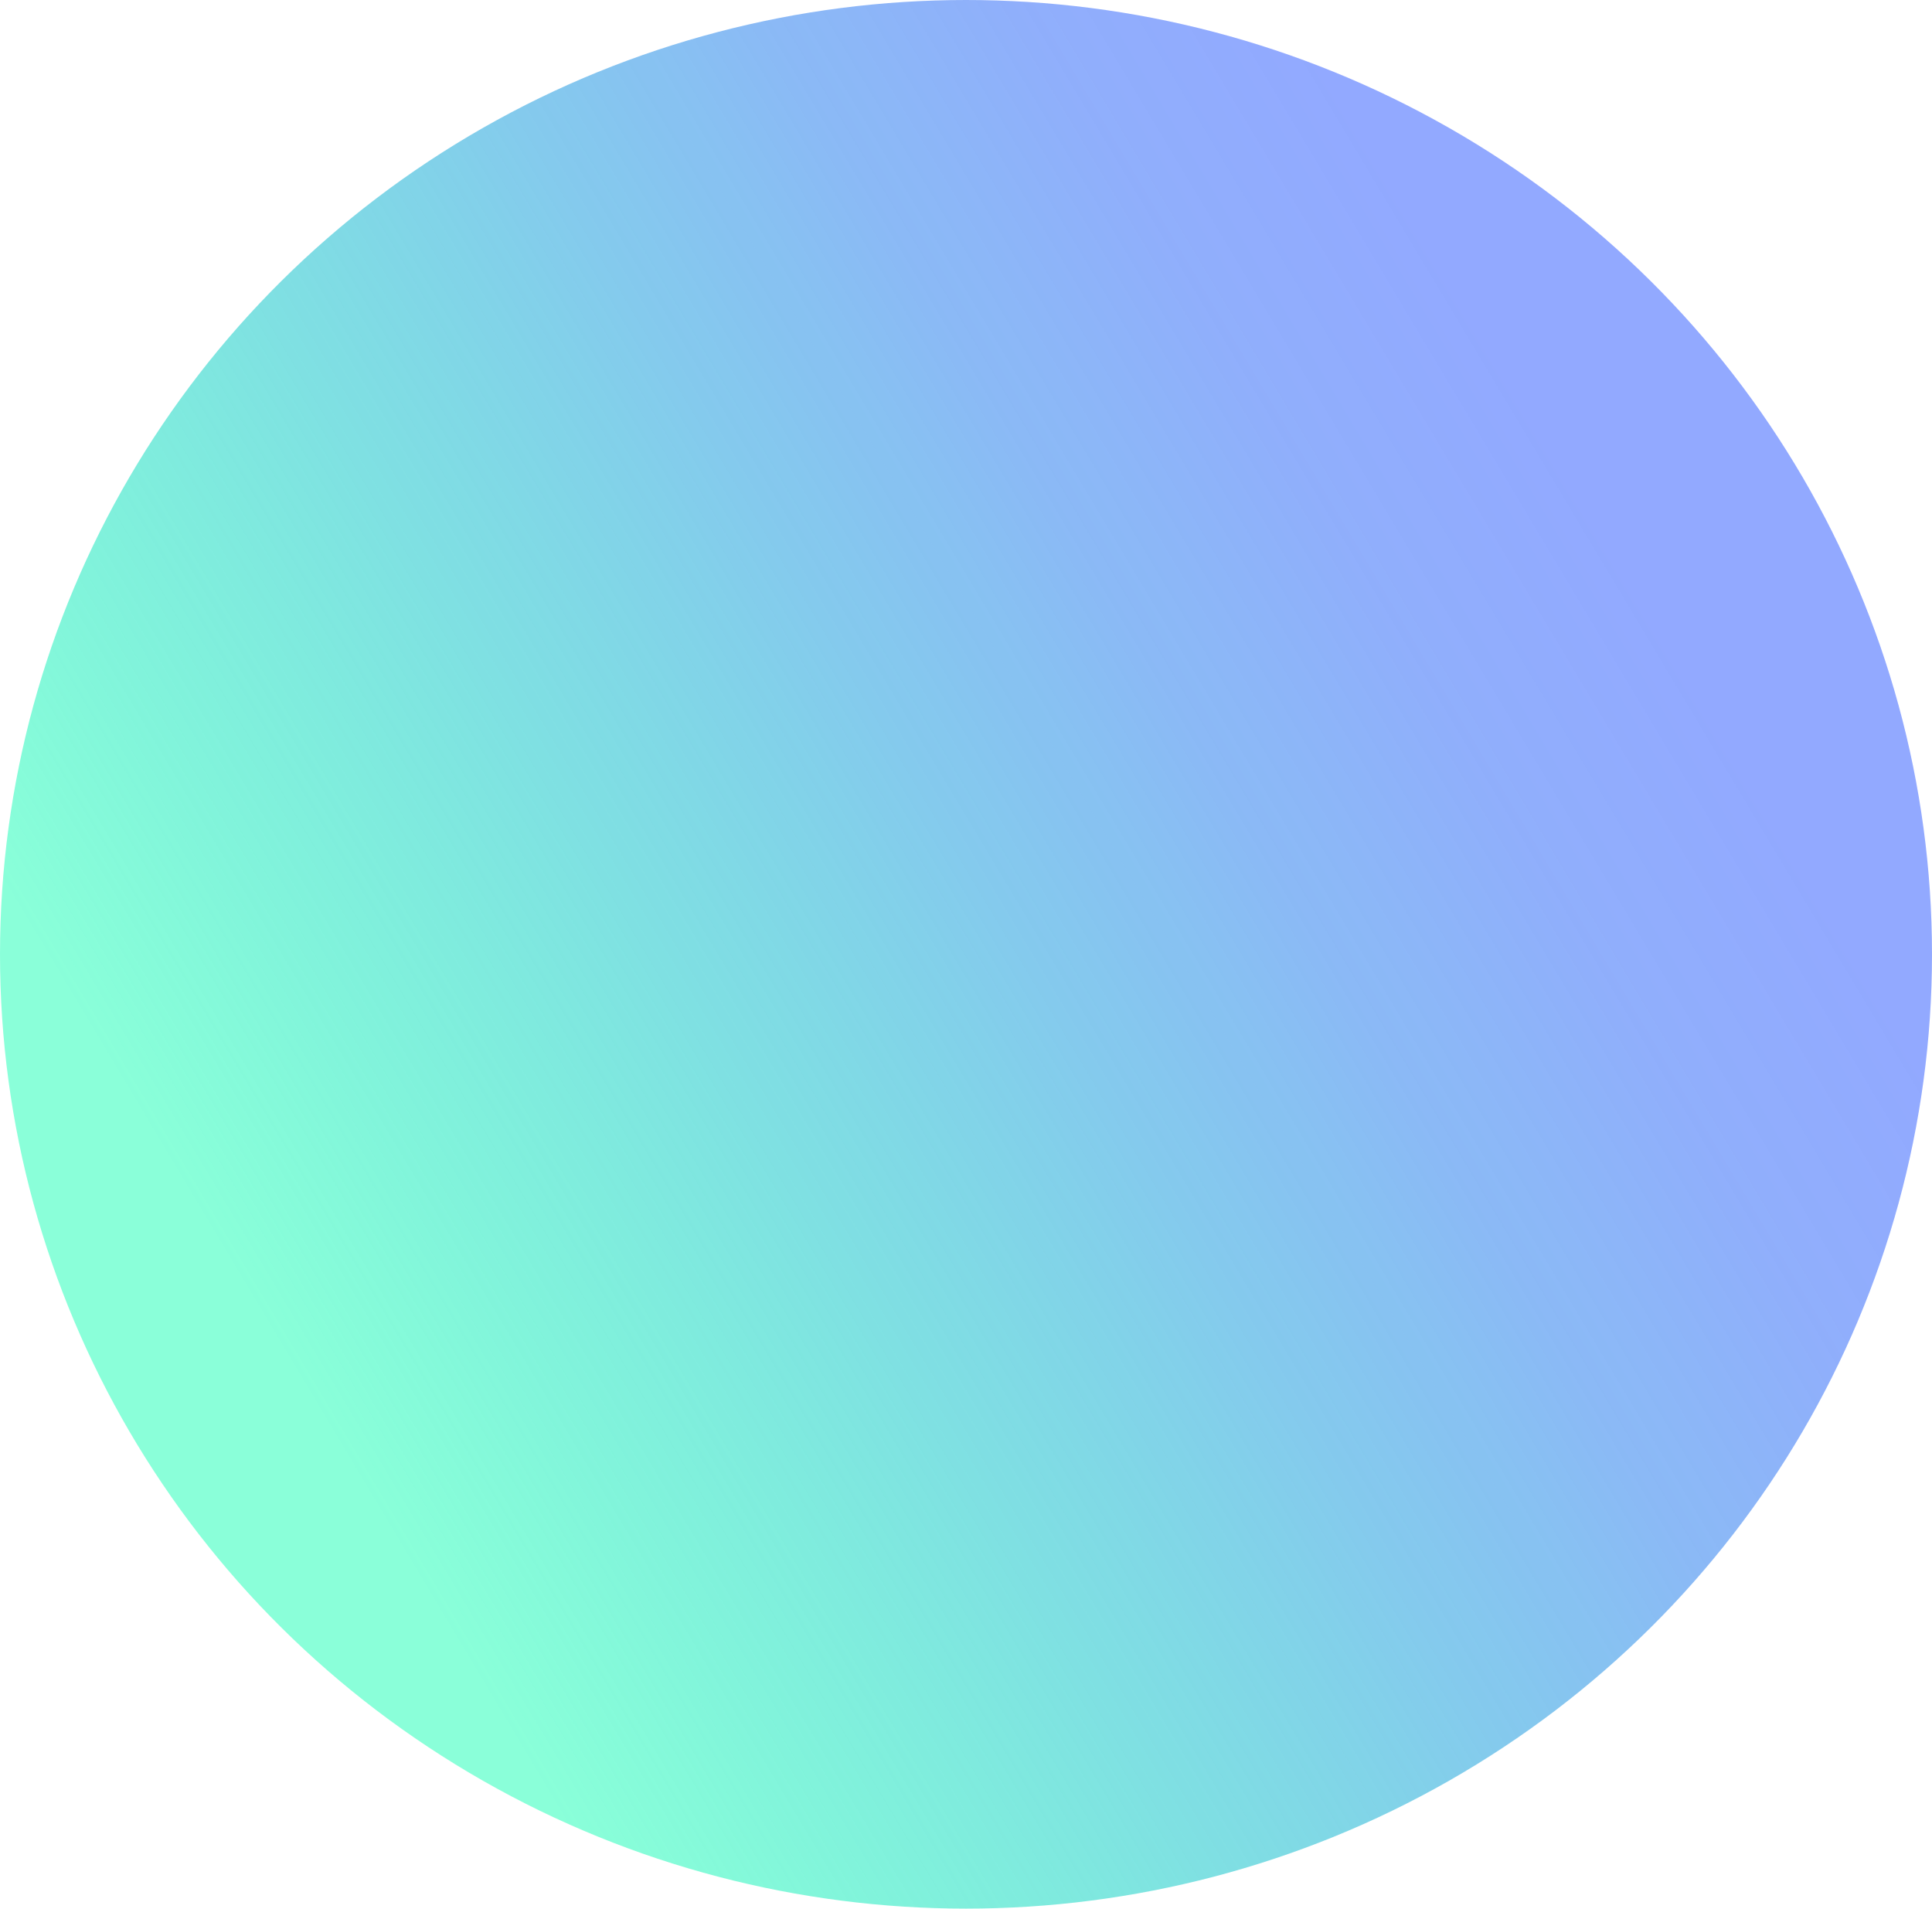 <svg xmlns="http://www.w3.org/2000/svg" xmlns:xlink="http://www.w3.org/1999/xlink" viewBox="0 0 246 243"><defs><style>.cls-1{fill:url(#linear-gradient);}</style><linearGradient id="linear-gradient" x1="206.85" y1="71.37" x2="36.13" y2="173.43" gradientUnits="userSpaceOnUse"><stop offset="0" stop-color="#92a9ff"/><stop offset="0.13" stop-color="#8eacfc" stop-opacity="0.98"/><stop offset="0.29" stop-color="#82b4f5" stop-opacity="0.93"/><stop offset="0.47" stop-color="#6ec2e9" stop-opacity="0.85"/><stop offset="0.66" stop-color="#52d5d8" stop-opacity="0.74"/><stop offset="0.87" stop-color="#2eeec2" stop-opacity="0.6"/><stop offset="1" stop-color="#15ffb3" stop-opacity="0.5"/></linearGradient></defs><title>right</title><g id="Layer_2" data-name="Layer 2"><g id="Layer_1-2" data-name="Layer 1"><ellipse class="cls-1" cx="123" cy="121.5" rx="123" ry="121.5"/></g></g></svg>